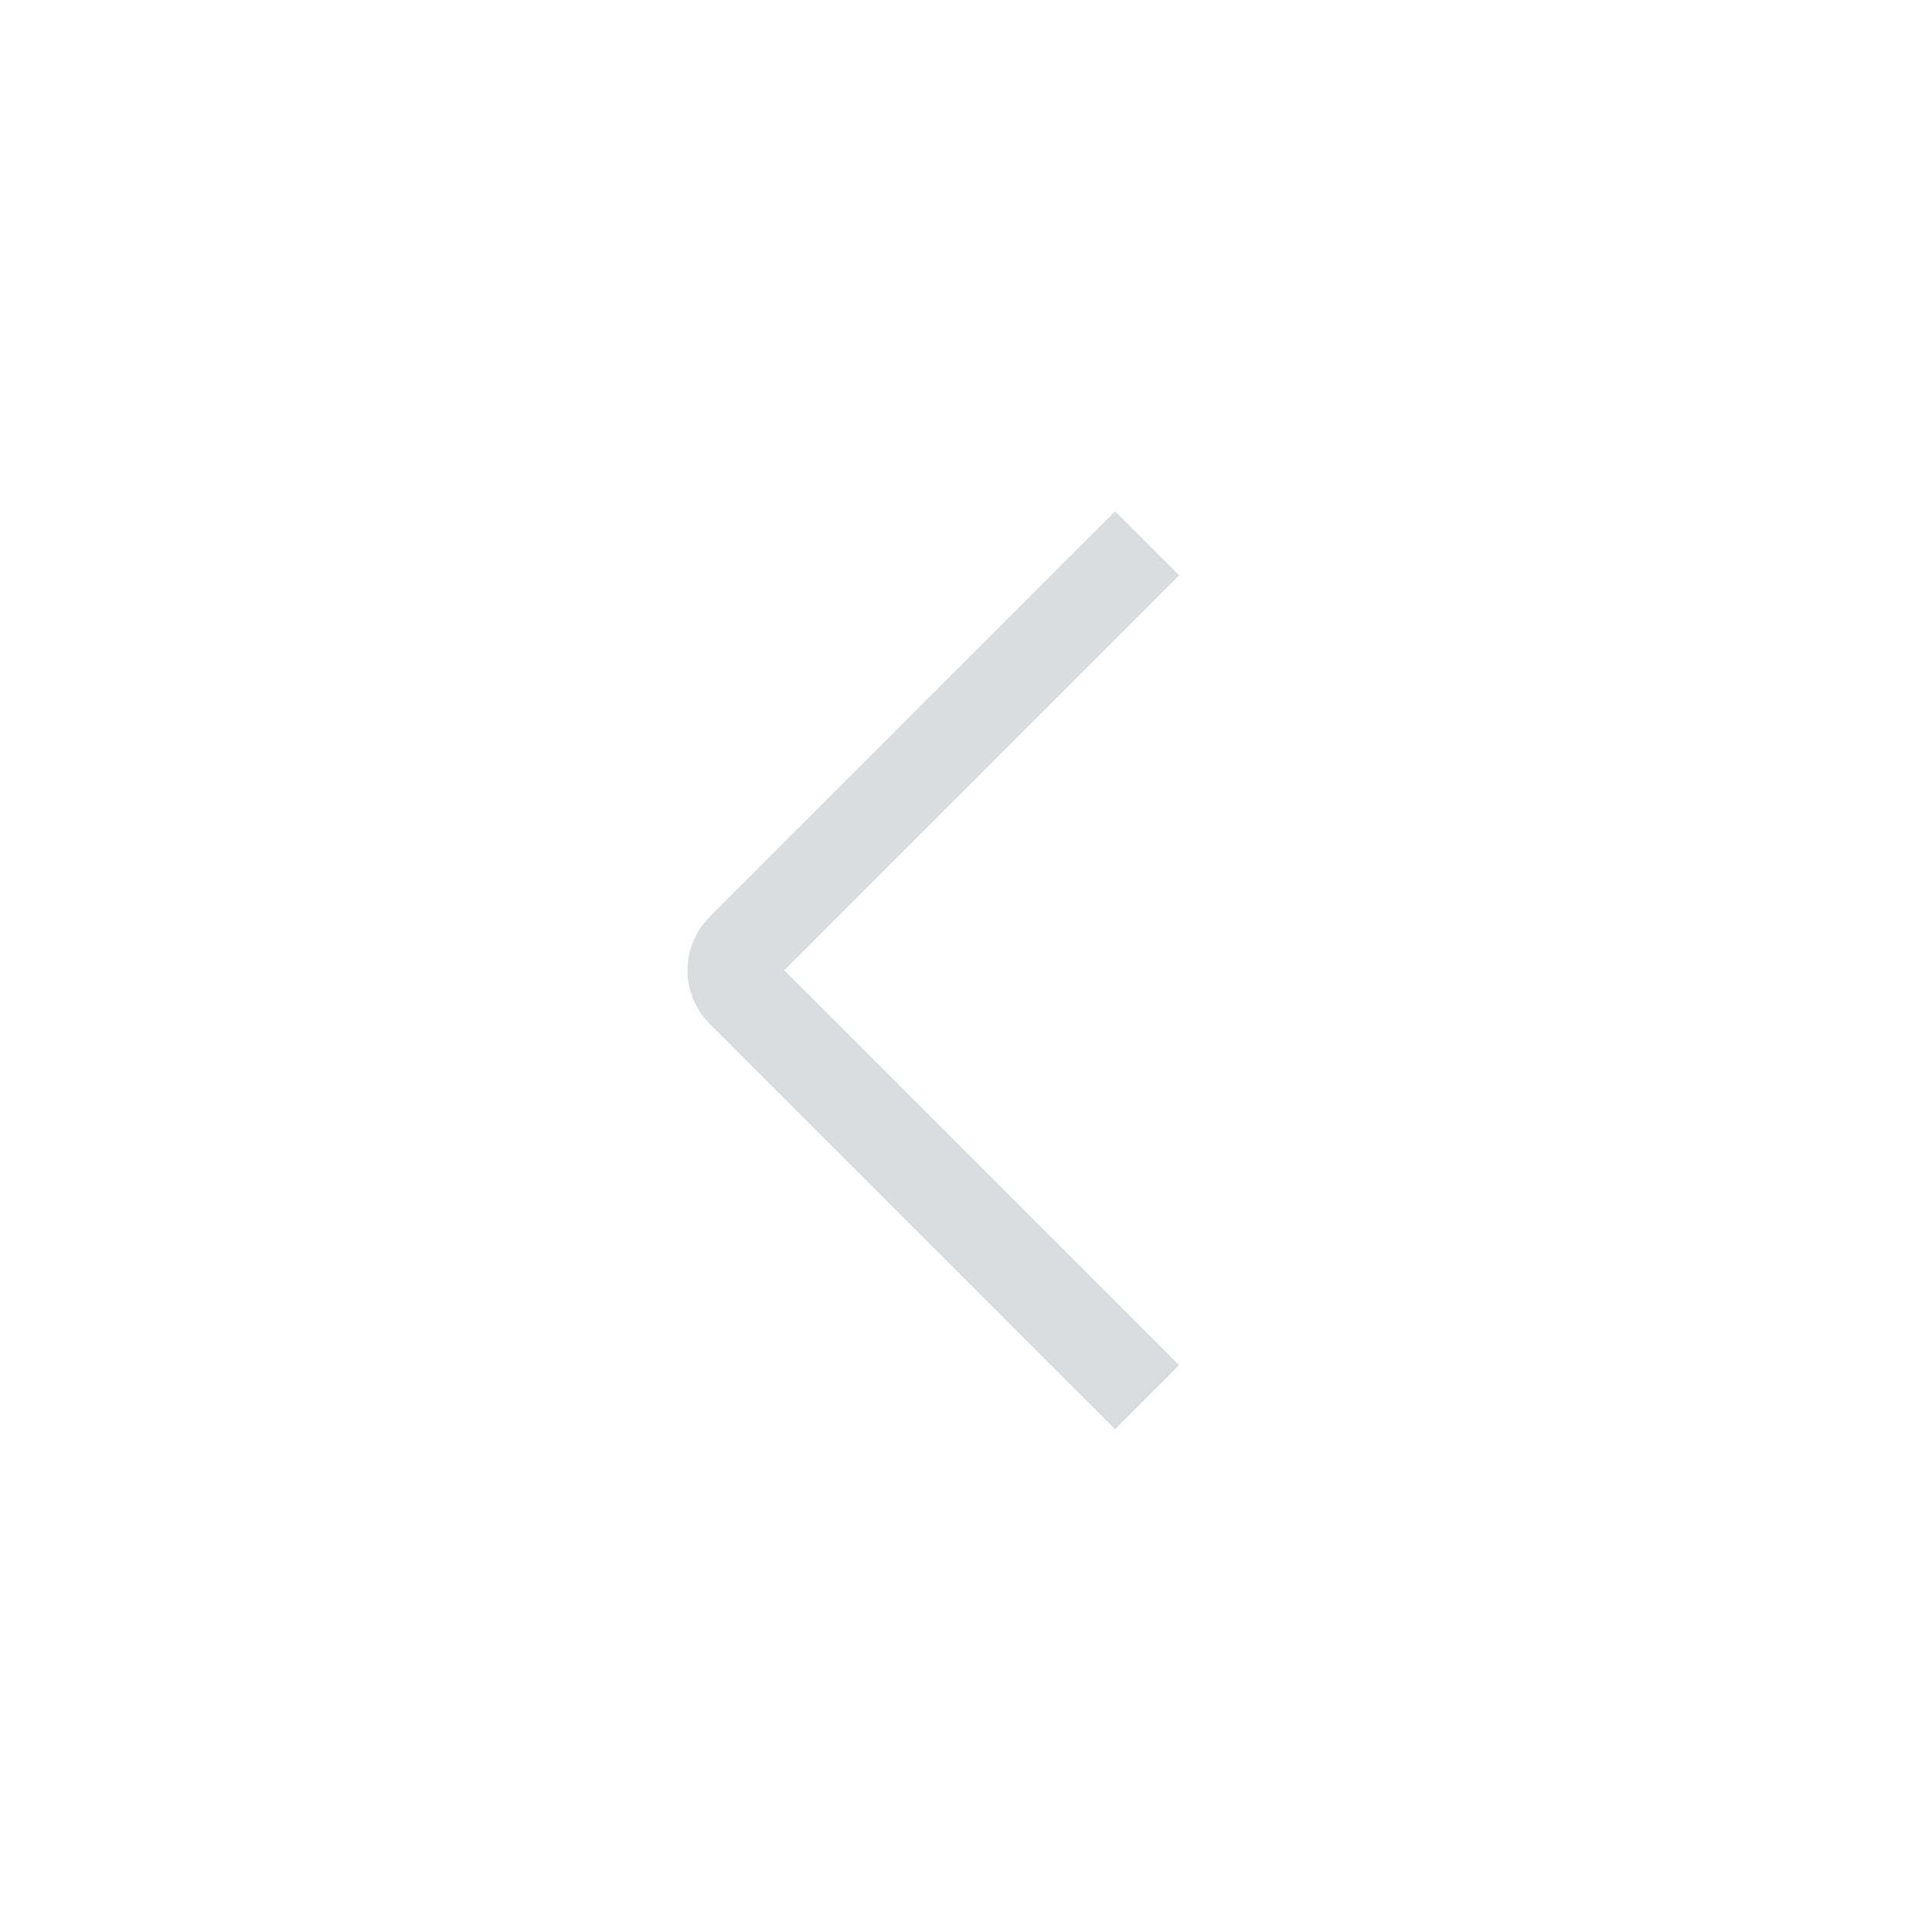 <svg width="32" height="32" viewBox="0 0 32 32" fill="none" xmlns="http://www.w3.org/2000/svg">
<path d="M19 9L12.283 15.717C12.087 15.913 12.087 16.229 12.283 16.425L19 23.142" stroke="#D9DDE0" stroke-width="1.5"/>
</svg>

